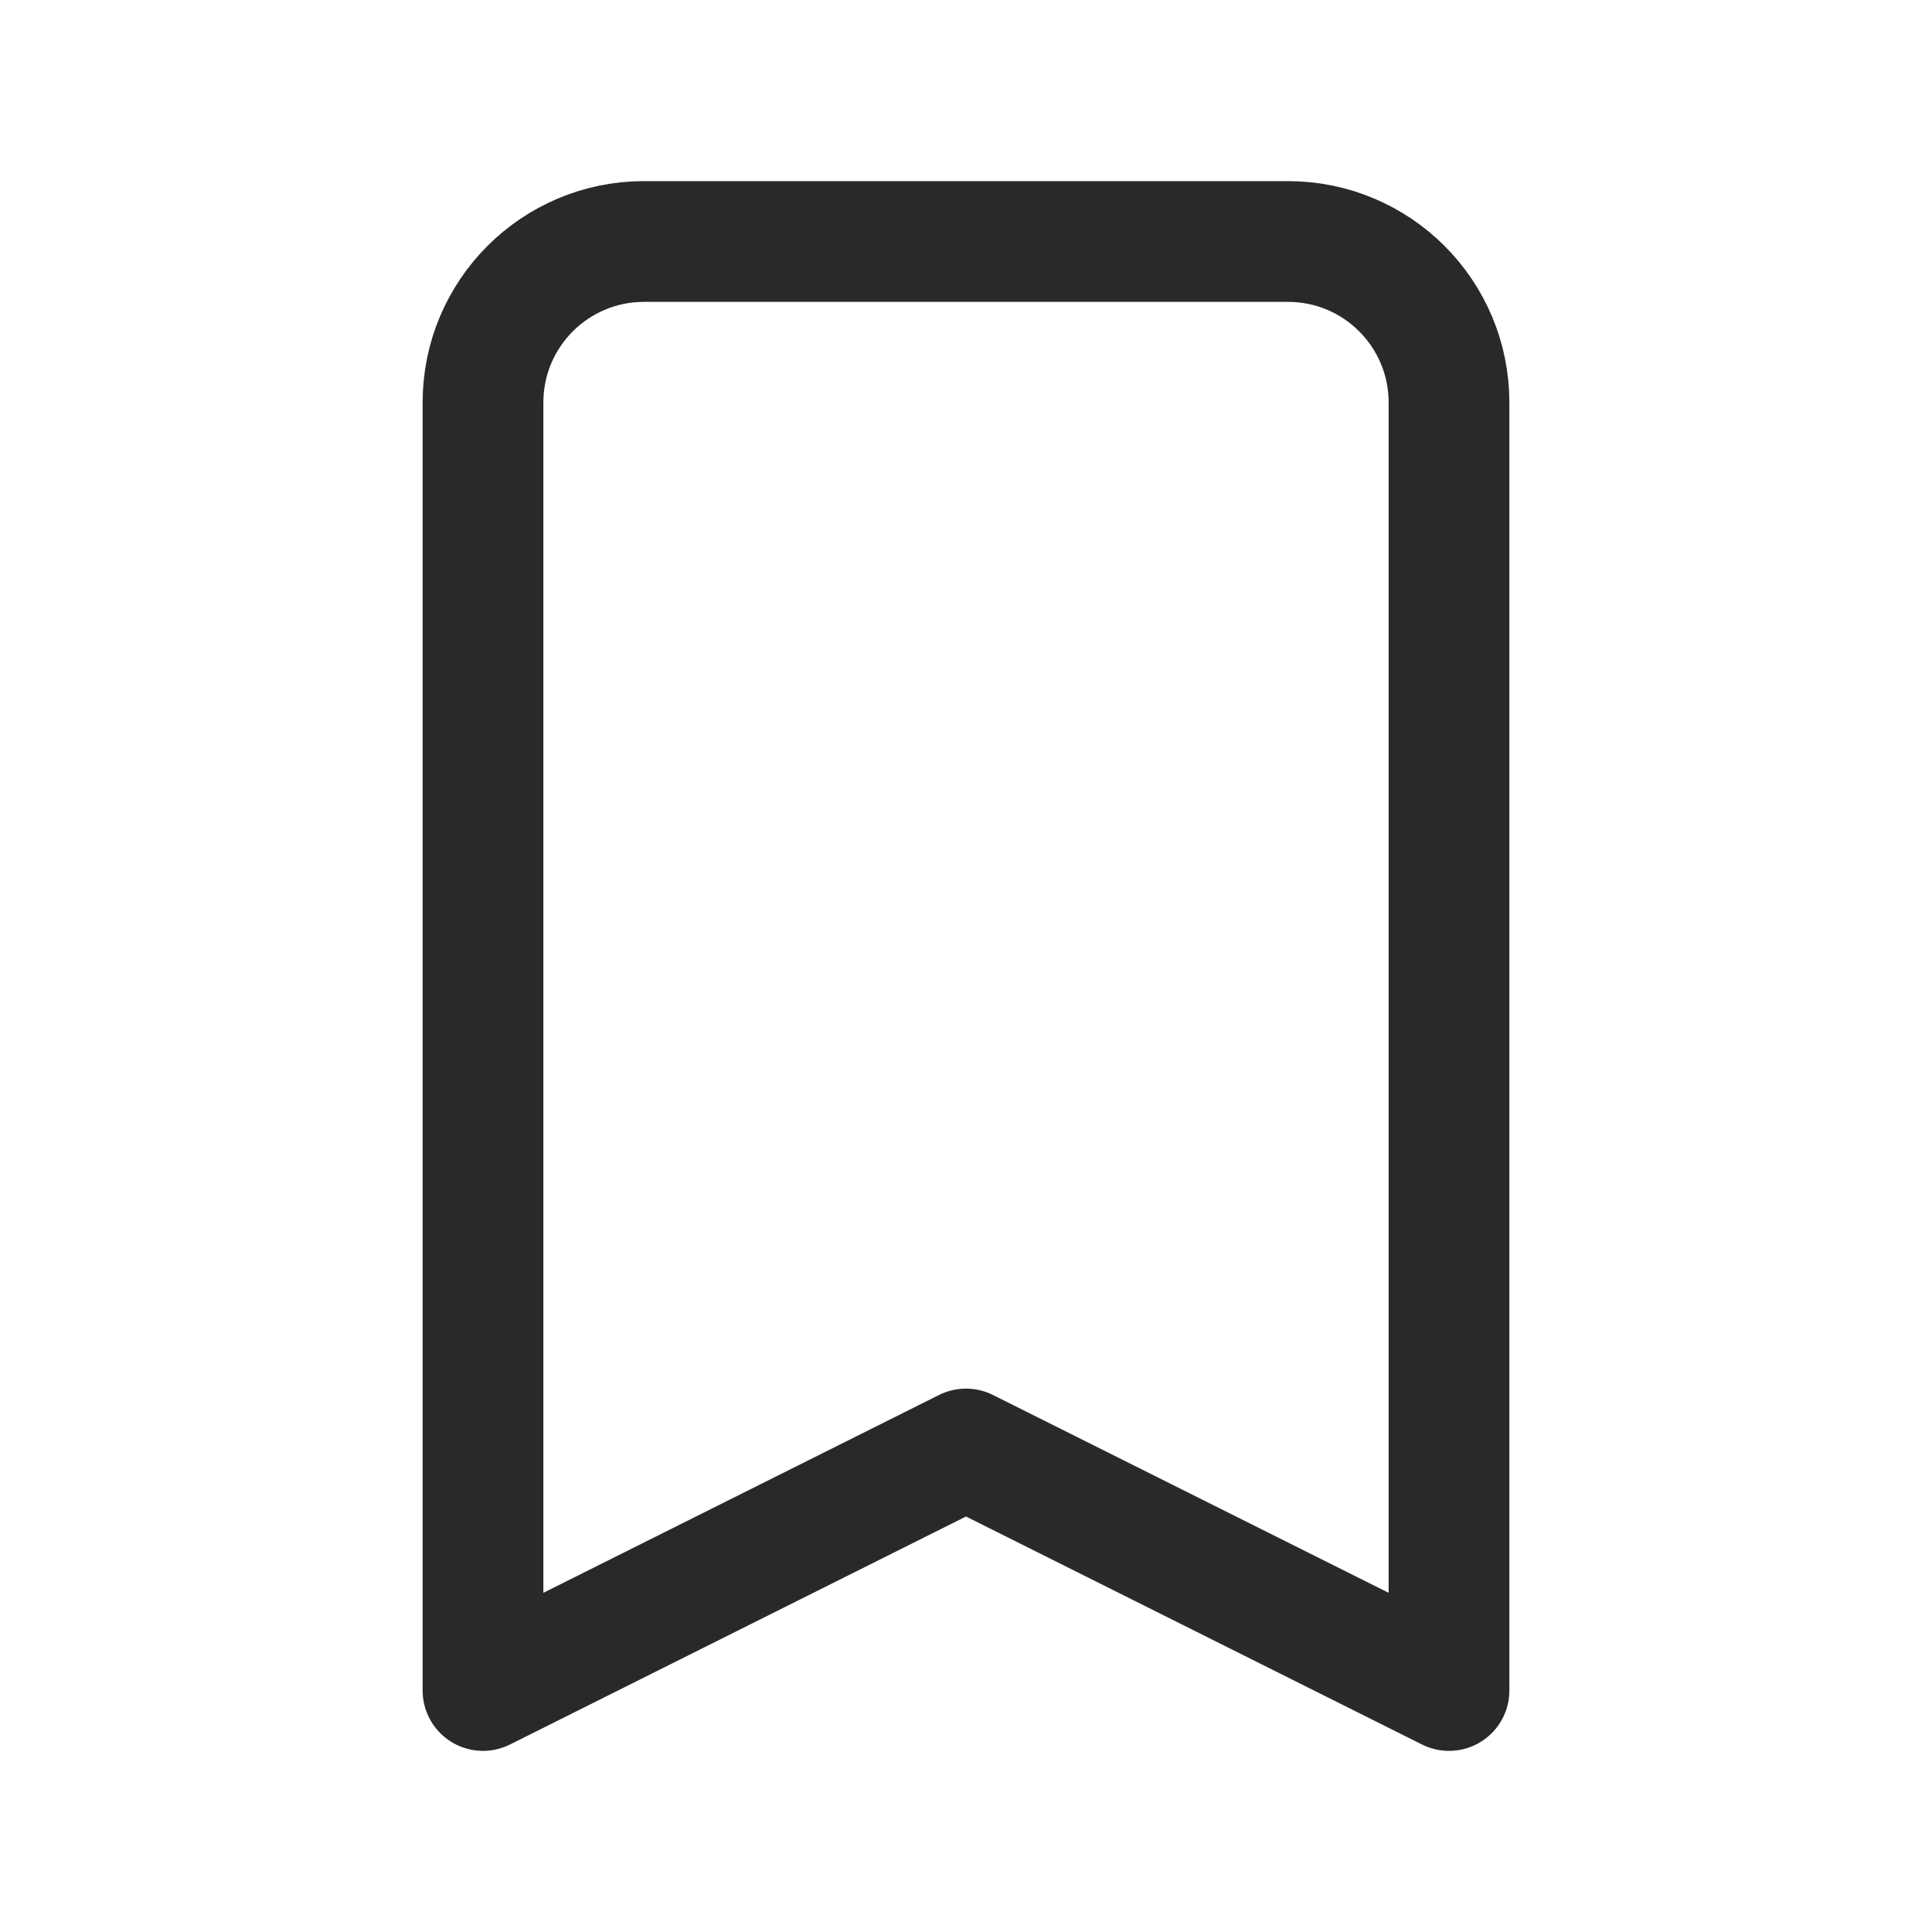 <svg width="24" height="24" viewBox="0 0 24 24" fill="none" xmlns="http://www.w3.org/2000/svg">
<g clip-path="url(#clip0_122_19643)">
<path d="M16 3H8C6.895 3 6 3.895 6 5V21L12 18L18 21V5C18 3.895 17.105 3 16 3Z" stroke="#292929" stroke-width="1.5" stroke-linecap="round" stroke-linejoin="round"/>
</g>
<defs>
<clipPath id="clip0_122_19643">
<rect width="24" height="24" fill="white"/>
</clipPath>
</defs>
</svg>
